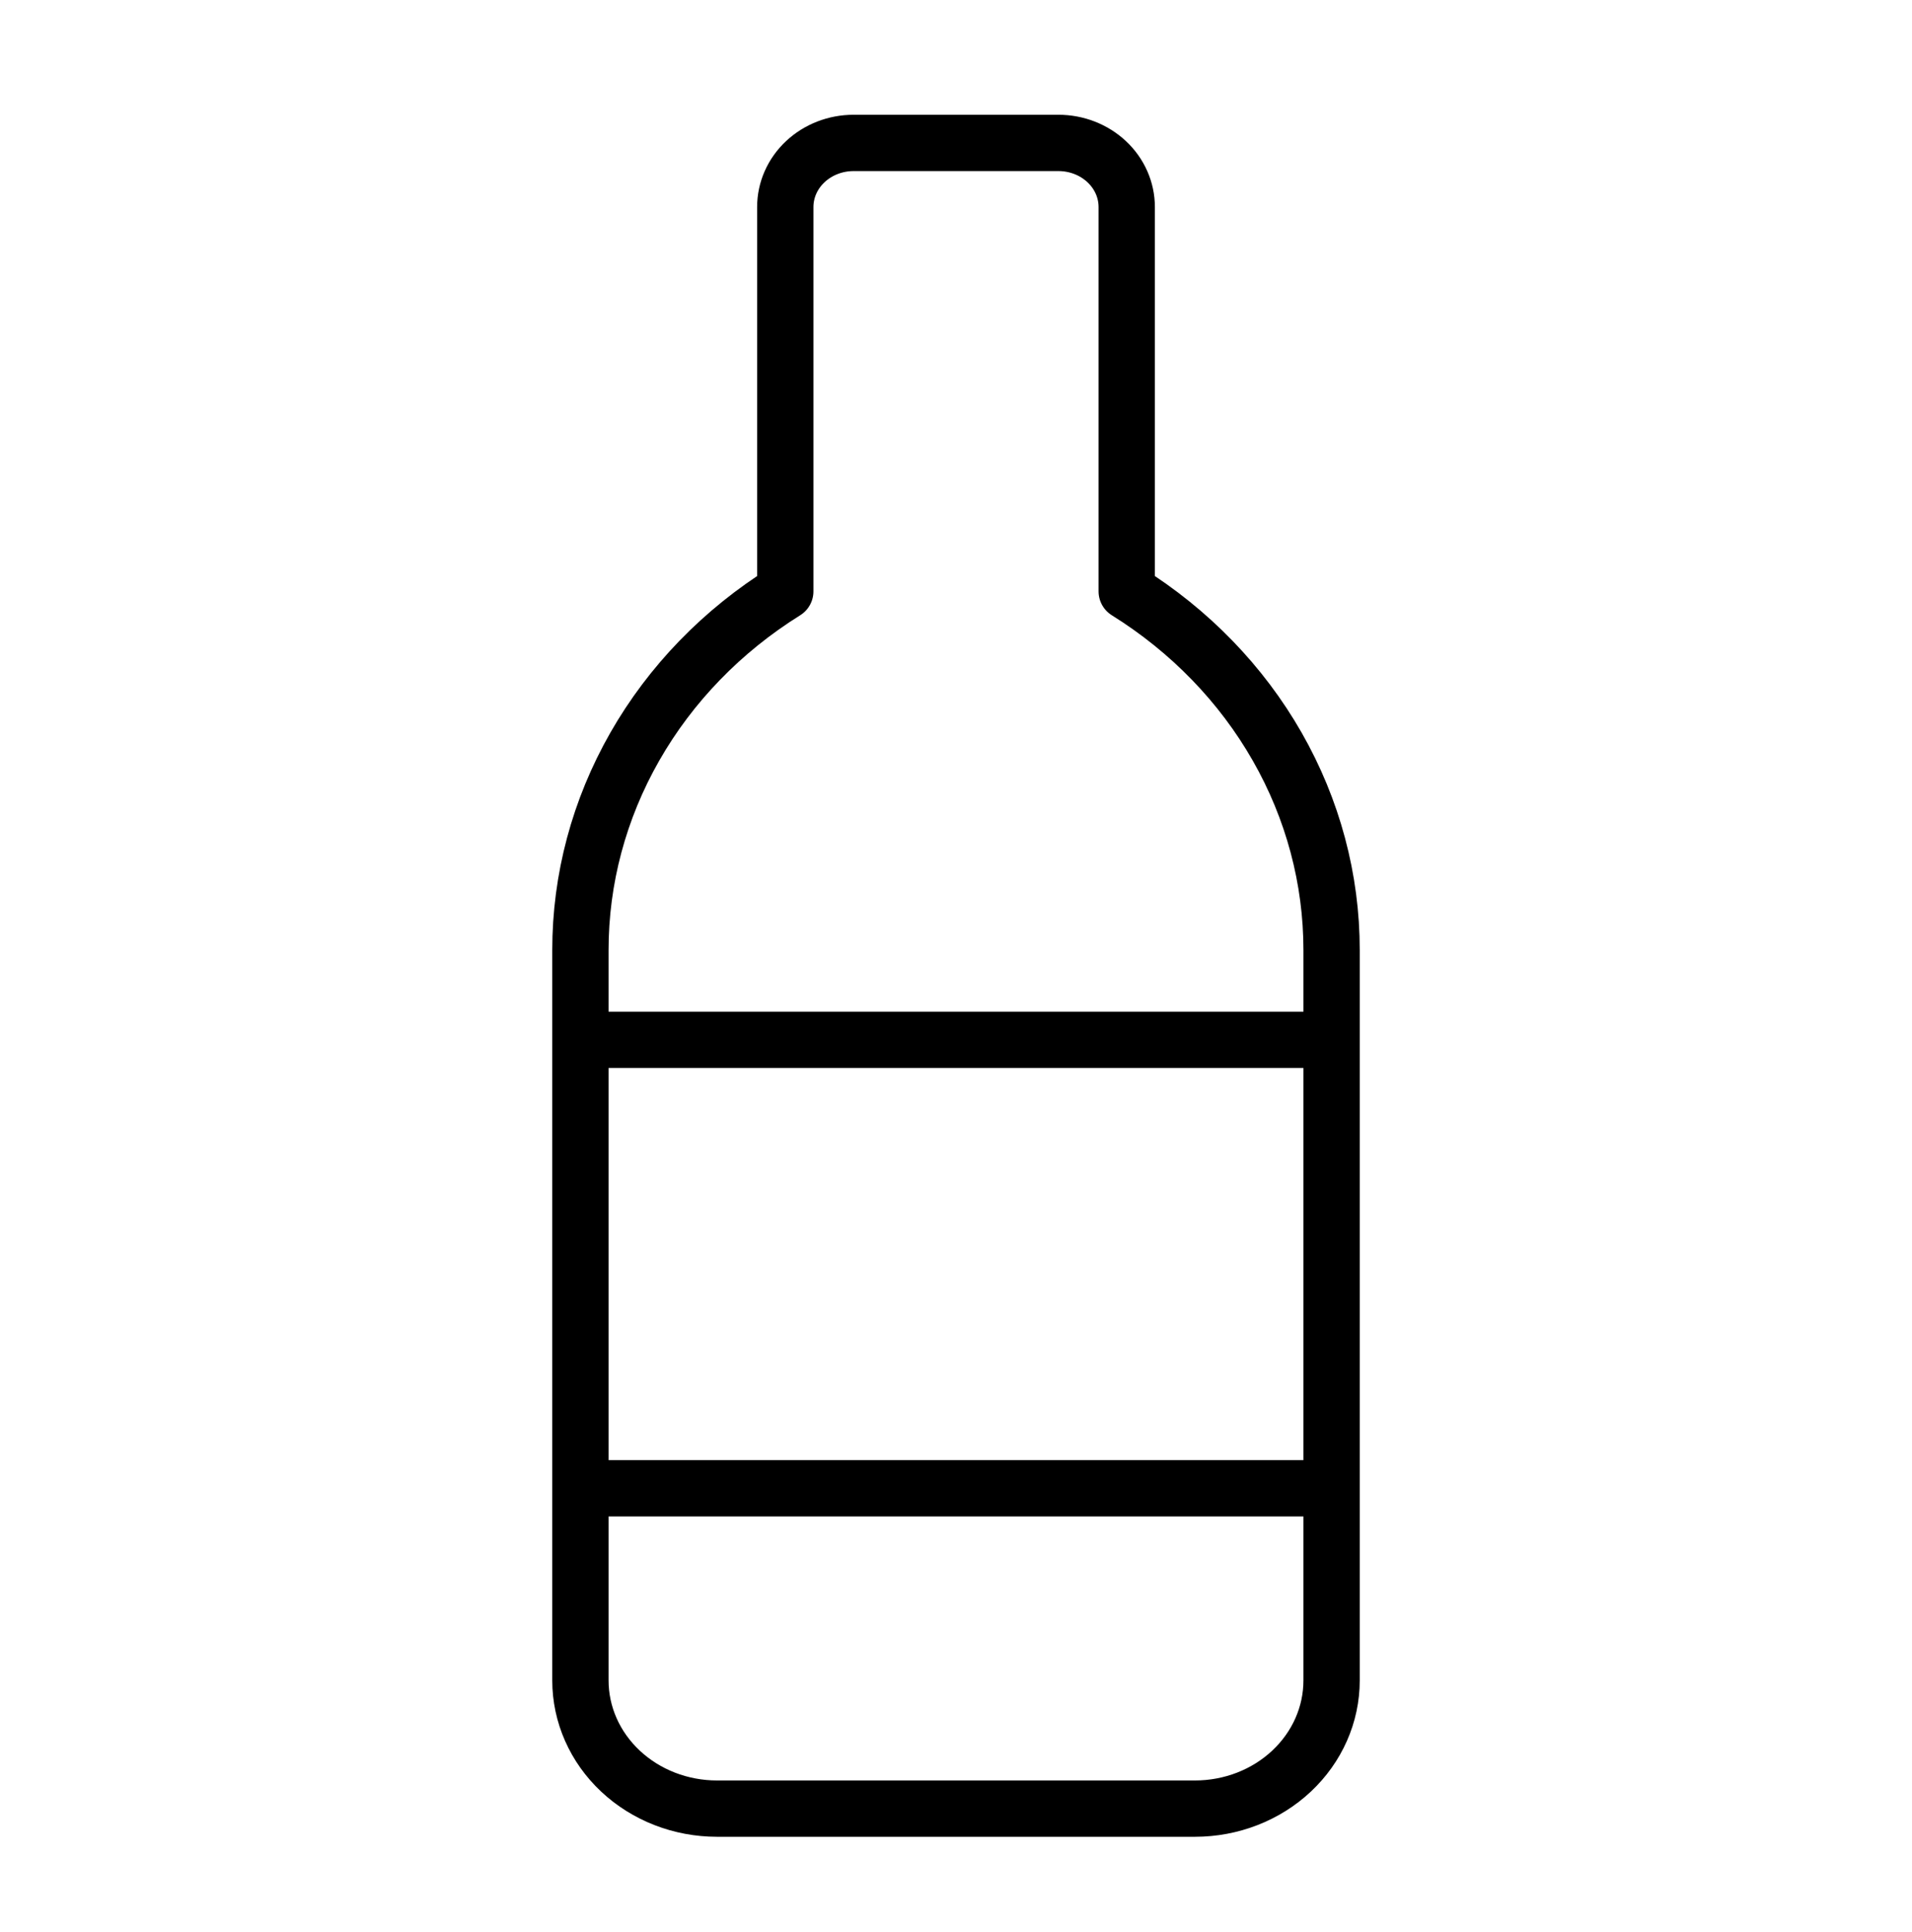 <svg width="97" height="98" viewBox="0 0 97 98" fill="none" xmlns="http://www.w3.org/2000/svg">
<g filter="url(#filter0_d_51_33)">
<path d="M29.446 48.75H67.554M67.554 71.5H29.446M57.161 26V6.5C57.161 5.638 56.796 4.811 56.146 4.202C55.496 3.592 54.615 3.25 53.696 3.25H43.304C42.385 3.25 41.504 3.592 40.854 4.202C40.204 4.811 39.839 5.638 39.839 6.5V26C36.641 27.994 34.019 30.7 32.206 33.875C30.392 37.051 29.444 40.597 29.446 44.2V81.25C29.446 82.974 30.176 84.627 31.476 85.846C32.775 87.065 34.537 87.75 36.375 87.75H60.625C62.463 87.75 64.225 87.065 65.524 85.846C66.824 84.627 67.554 82.974 67.554 81.25V44.2C67.556 40.597 66.608 37.051 64.794 33.875C62.981 30.7 60.359 27.994 57.161 26Z" stroke="black" stroke-width="2.857" stroke-linecap="round" stroke-linejoin="round"/>
</g>
<defs>
<filter id="filter0_d_51_33" x="-4" y="0" width="105" height="99" filterUnits="userSpaceOnUse" color-interpolation-filters="sRGB">
<feFlood flood-opacity="0" result="BackgroundImageFix"/>
<feColorMatrix in="SourceAlpha" type="matrix" values="0 0 0 0 0 0 0 0 0 0 0 0 0 0 0 0 0 0 127 0" result="hardAlpha"/>
<feOffset dy="4"/>
<feGaussianBlur stdDeviation="2"/>
<feComposite in2="hardAlpha" operator="out"/>
<feColorMatrix type="matrix" values="0 0 0 0 0 0 0 0 0 0 0 0 0 0 0 0 0 0 0.3 0"/>
<feBlend mode="normal" in2="BackgroundImageFix" result="effect1_dropShadow_51_33"/>
<feBlend mode="normal" in="SourceGraphic" in2="effect1_dropShadow_51_33" result="shape"/>
</filter>
</defs>
</svg>
